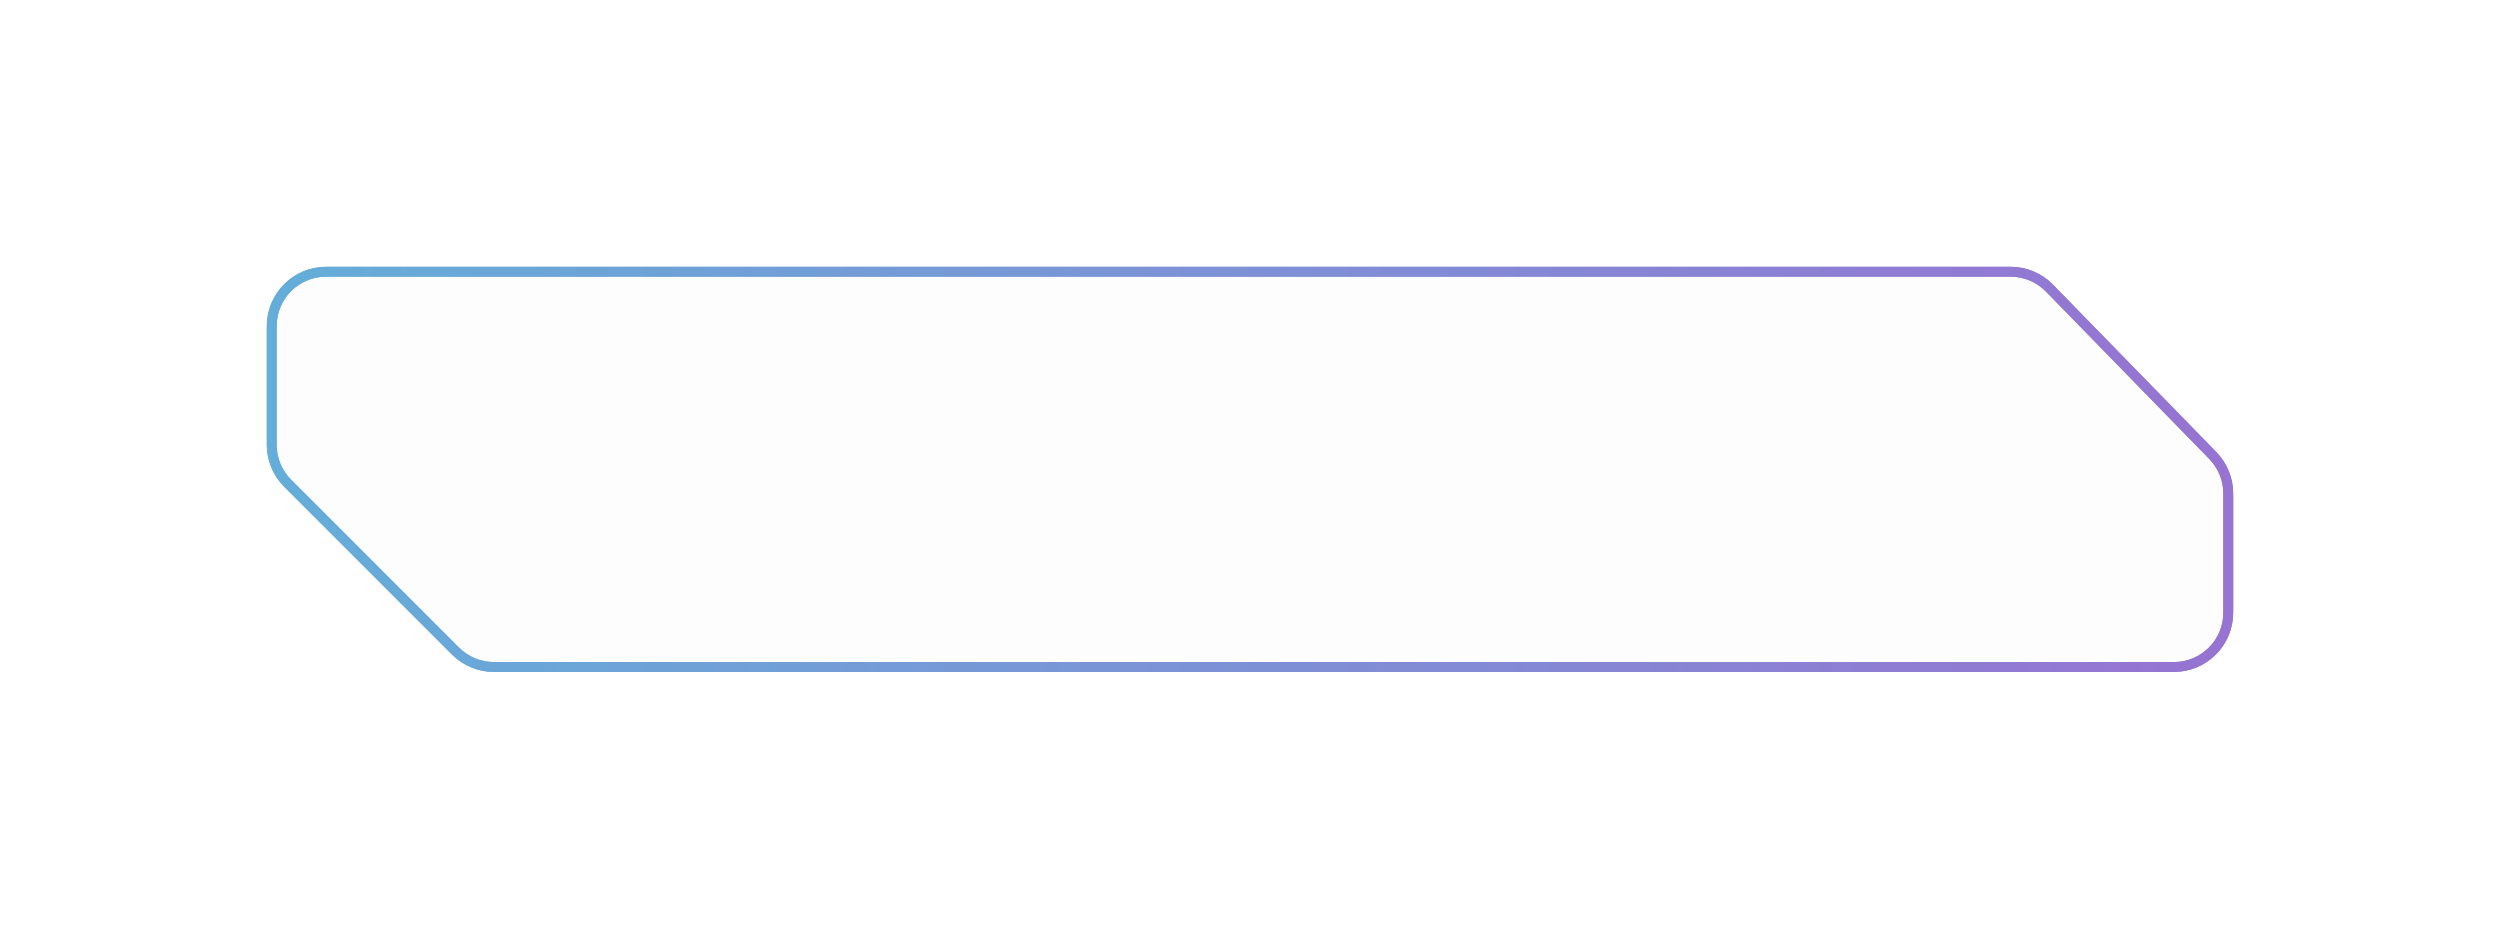 <svg width="253" height="95" viewBox="0 0 253 95" fill="none" xmlns="http://www.w3.org/2000/svg">
<g filter="url(#filter0_b_106_731)">
<path d="M27 33V45.015C27 46.606 27.632 48.132 28.757 49.257L45.743 66.243C46.868 67.368 48.394 68 49.985 68H220C223.314 68 226 65.314 226 62V49.942C226 48.376 225.388 46.873 224.295 45.752L207.766 28.81C206.637 27.653 205.088 27 203.471 27H33C29.686 27 27 29.686 27 33Z" fill="black" fill-opacity="0.01"/>
<path d="M27.5 45.015V33C27.5 29.962 29.962 27.5 33 27.5H203.471C204.953 27.5 206.373 28.098 207.408 29.159L223.937 46.101C224.939 47.129 225.5 48.507 225.5 49.942V62C225.5 65.038 223.038 67.5 220 67.5H49.985C48.527 67.5 47.128 66.921 46.096 65.889L29.111 48.904C28.079 47.872 27.5 46.473 27.5 45.015Z" stroke="url(#paint0_linear_106_731)"/>
</g>
<g filter="url(#filter1_f_106_731)">
<path d="M27.5 45.015V33C27.5 29.962 29.962 27.5 33 27.5H203.471C204.953 27.5 206.373 28.098 207.408 29.159L223.937 46.101C224.939 47.129 225.5 48.507 225.5 49.942V62C225.5 65.038 223.038 67.5 220 67.5H49.985C48.527 67.5 47.128 66.921 46.096 65.889L29.111 48.904C28.079 47.872 27.5 46.473 27.5 45.015Z" stroke="url(#paint1_linear_106_731)"/>
</g>
<defs>
<filter id="filter0_b_106_731" x="13.3" y="13.3" width="226.4" height="68.4" filterUnits="userSpaceOnUse" color-interpolation-filters="sRGB">
<feFlood flood-opacity="0" result="BackgroundImageFix"/>
<feGaussianBlur in="BackgroundImageFix" stdDeviation="6.85"/>
<feComposite in2="SourceAlpha" operator="in" result="effect1_backgroundBlur_106_731"/>
<feBlend mode="normal" in="SourceGraphic" in2="effect1_backgroundBlur_106_731" result="shape"/>
</filter>
<filter id="filter1_f_106_731" x="0.7" y="0.7" width="251.6" height="93.6" filterUnits="userSpaceOnUse" color-interpolation-filters="sRGB">
<feFlood flood-opacity="0" result="BackgroundImageFix"/>
<feBlend mode="normal" in="SourceGraphic" in2="BackgroundImageFix" result="shape"/>
<feGaussianBlur stdDeviation="13.15" result="effect1_foregroundBlur_106_731"/>
</filter>
<linearGradient id="paint0_linear_106_731" x1="-7" y1="47.5" x2="226.5" y2="47.5" gradientUnits="userSpaceOnUse">
<stop stop-color="#5BB8DA"/>
<stop offset="1" stop-color="#9773D2"/>
</linearGradient>
<linearGradient id="paint1_linear_106_731" x1="-8.176" y1="45.075" x2="226.5" y2="45.075" gradientUnits="userSpaceOnUse">
<stop stop-color="#5BB8DA"/>
<stop offset="1" stop-color="#9773D2"/>
</linearGradient>
</defs>
</svg>
